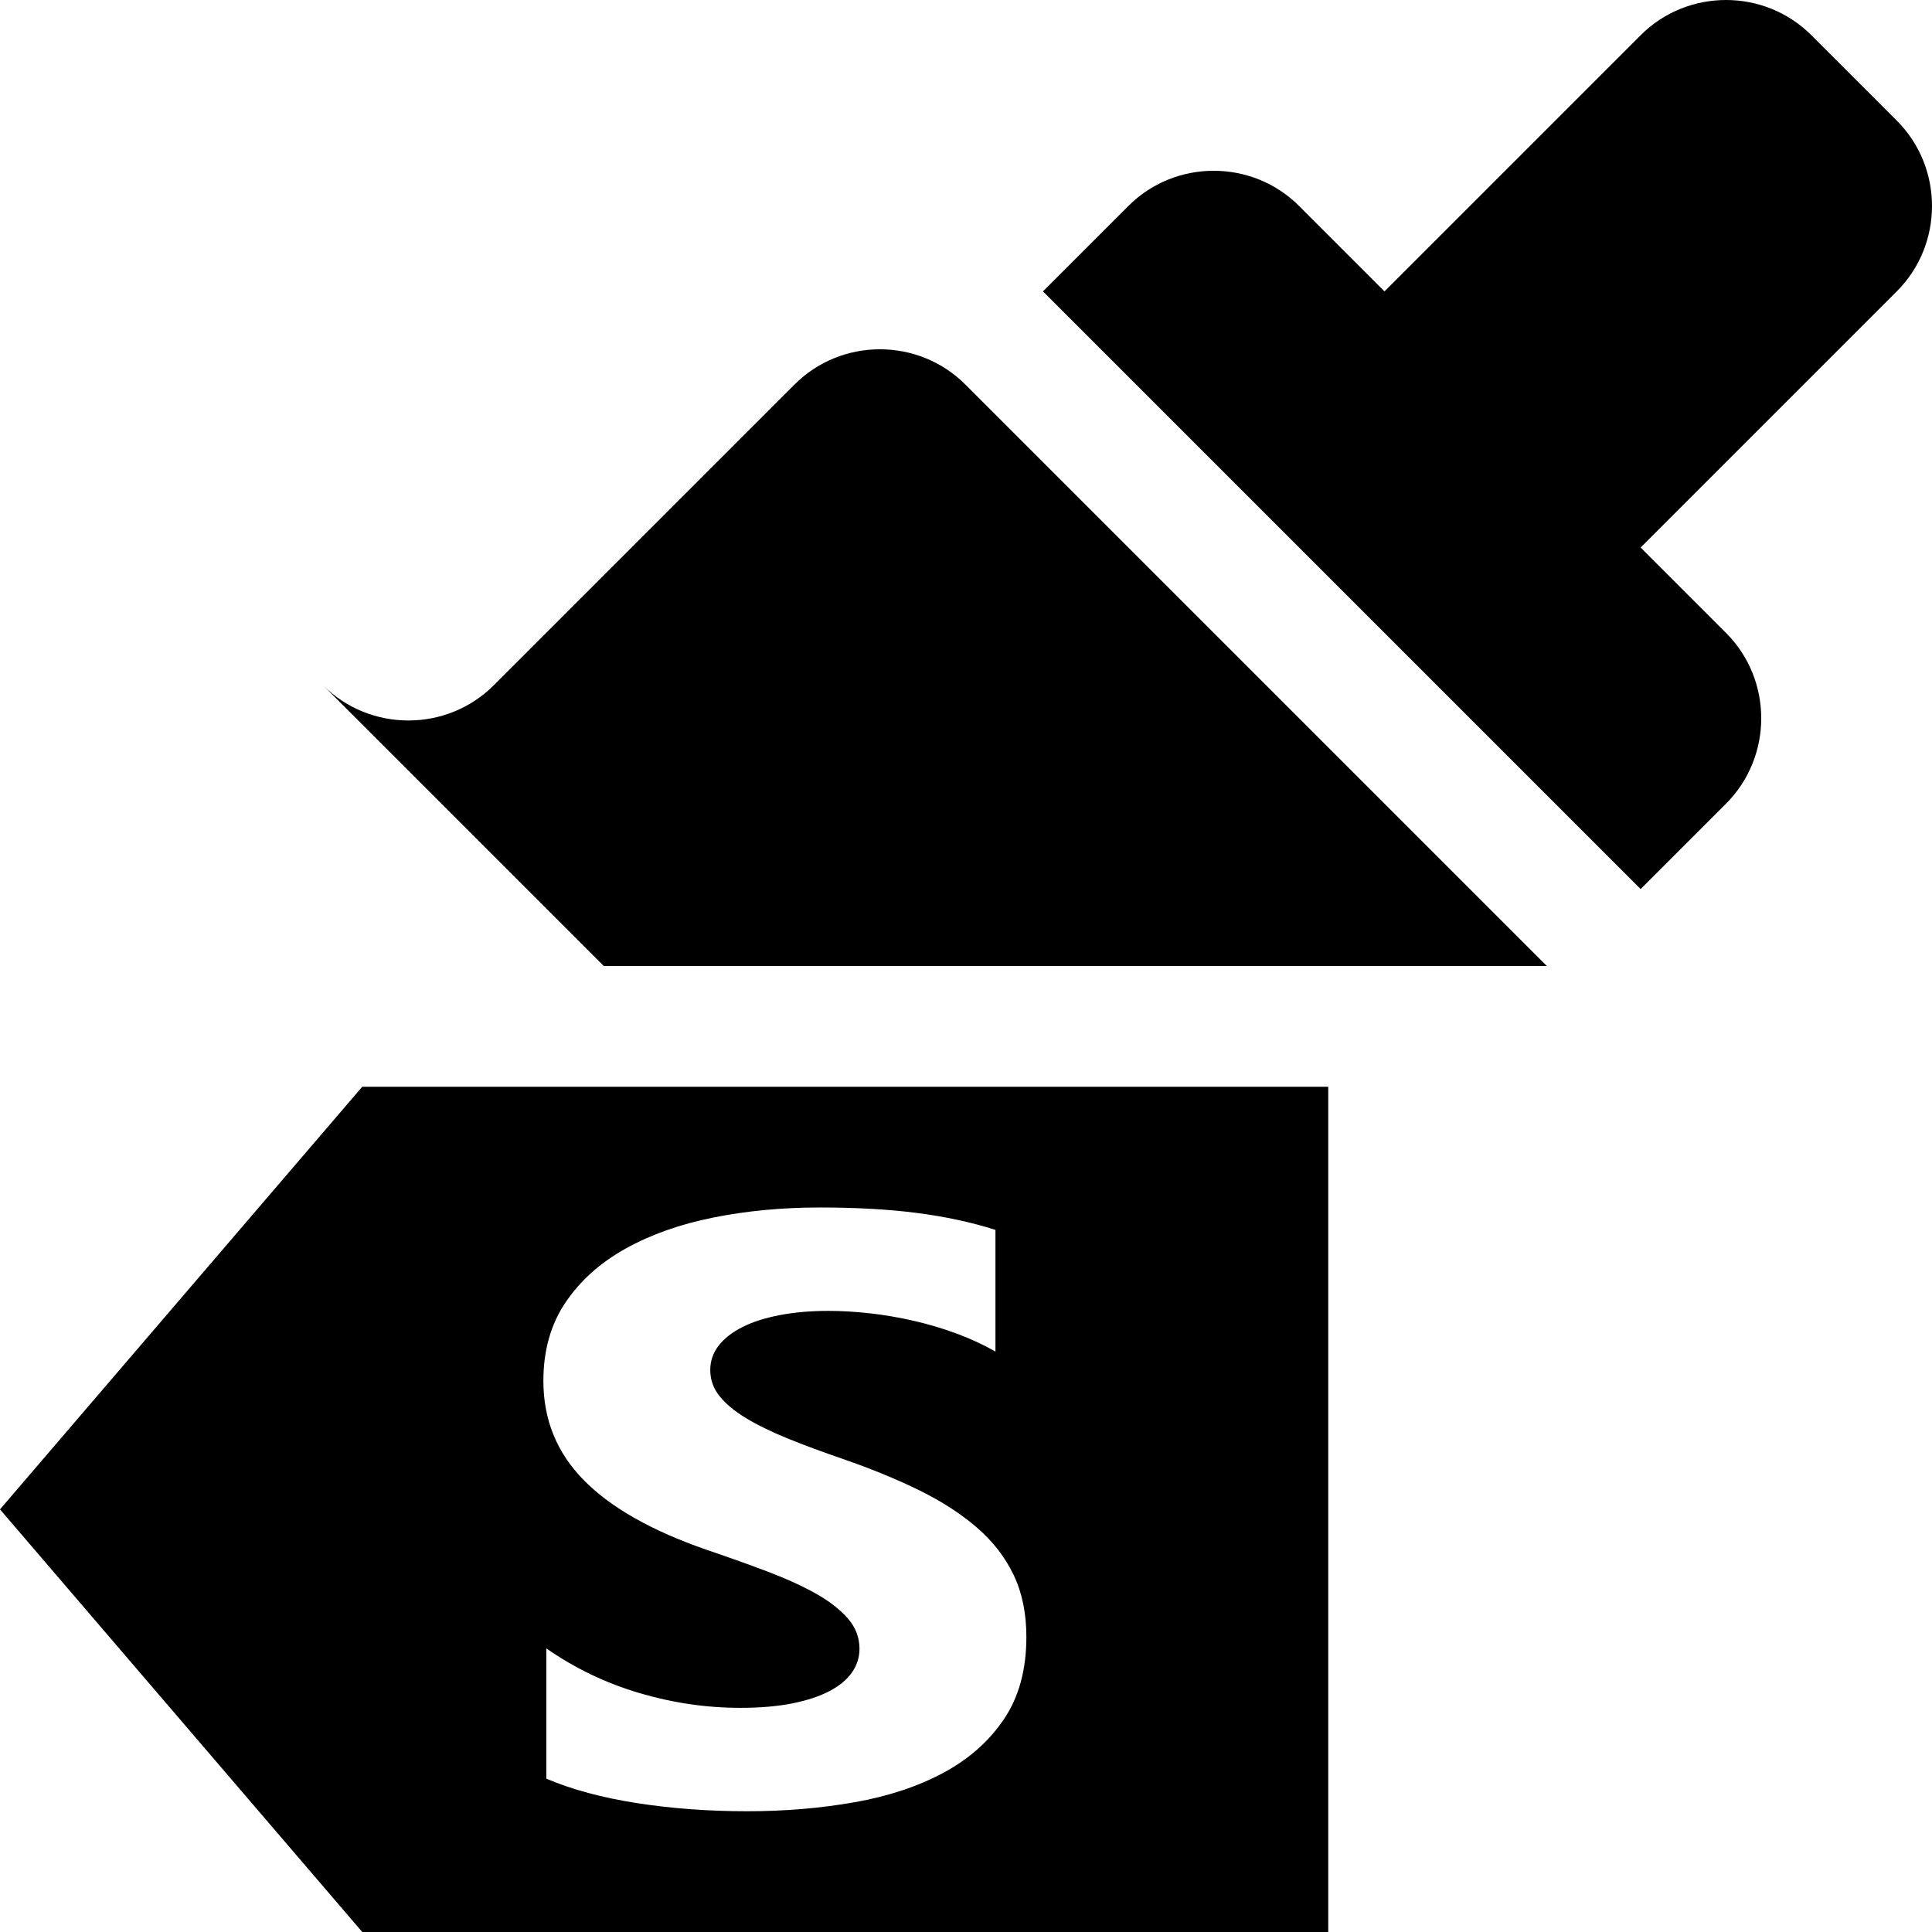 <?xml version="1.0" encoding="utf-8"?>
<!-- Generator: Adobe Illustrator 19.2.1, SVG Export Plug-In . SVG Version: 6.00 Build 0)  -->
<svg version="1.1" id="Layer_1" xmlns="http://www.w3.org/2000/svg" xmlns:xlink="http://www.w3.org/1999/xlink" x="0px" y="0px"
	 viewBox="0 0 512 512" enable-background="new 0 0 512 512" xml:space="preserve">
<path d="M96,288L0,400l96,112h256V288H96z M266.083,455.561c-3.947,5.864-9.303,10.61-16.066,14.243
	c-6.764,3.63-14.633,6.24-23.611,7.82c-8.974,1.582-18.451,2.375-28.424,2.375c-10.233,0-19.966-0.723-29.202-2.158
	c-9.236-1.438-17.235-3.596-23.999-6.475v-34.524c7.543,5.251,15.738,9.189,24.585,11.814c8.844,2.625,17.778,3.938,26.797,3.938
	c5.288,0,9.905-0.393,13.853-1.187c3.946-0.791,7.241-1.887,9.885-3.291c2.645-1.401,4.619-3.057,5.921-4.963
	c1.3-1.904,1.952-3.972,1.952-6.204c0-3.022-1.042-5.718-3.122-8.091c-2.084-2.373-4.923-4.568-8.52-6.582
	c-3.601-2.012-7.871-3.953-12.813-5.825c-4.944-1.87-10.278-3.777-16-5.718c-14.571-5.034-25.431-11.184-32.587-18.45
	c-7.153-7.263-10.731-16.04-10.731-26.326c0-8.054,1.952-14.976,5.853-20.769c3.902-5.789,9.212-10.552,15.935-14.294
	c6.72-3.738,14.503-6.489,23.35-8.252c8.844-1.763,18.211-2.644,28.097-2.644c9.713,0,18.32,0.486,25.821,1.455
	c7.499,0.972,14.416,2.466,20.748,4.48v32.258c-3.122-1.799-6.528-3.381-10.211-4.748c-3.688-1.365-7.481-2.498-11.383-3.398
	c-3.9-0.898-7.784-1.565-11.641-1.995c-3.86-0.432-7.527-0.649-10.993-0.649c-4.769,0-9.105,0.378-13.008,1.135
	c-3.903,0.754-7.2,1.816-9.886,3.181c-2.689,1.367-4.77,3.005-6.245,4.91c-1.476,1.907-2.212,4.046-2.212,6.419
	c0,2.59,0.824,4.91,2.474,6.958c1.646,2.053,3.986,3.992,7.024,5.828c3.035,1.833,6.717,3.633,11.056,5.396
	c4.336,1.763,9.237,3.577,14.7,5.449c7.458,2.588,14.157,5.339,20.098,8.252c5.939,2.912,11.036,6.203,15.285,9.87
	c4.248,3.669,7.5,7.859,9.757,12.571c2.253,4.71,3.381,10.195,3.381,16.45C272,442.454,270.025,449.702,266.083,455.561z
	 M502.666,31.961L480.039,9.334c-12.445-12.445-32.81-12.445-45.255,0l-67.882,67.882l-22.627-22.627
	c-12.445-12.445-32.81-12.445-45.255,0l-22.627,22.627l158.392,158.392l22.627-22.627c12.445-12.445,12.445-32.81,0-45.255
	l-22.627-22.627l67.882-67.882C515.111,64.771,515.111,44.406,502.666,31.961z M255.818,101.897
	c-12.445-12.445-32.81-12.445-45.255,0l-79.706,79.706c-12.445,12.445-32.81,12.445-45.255,0L160,256h249.921L255.818,101.897z"/>
</svg>
